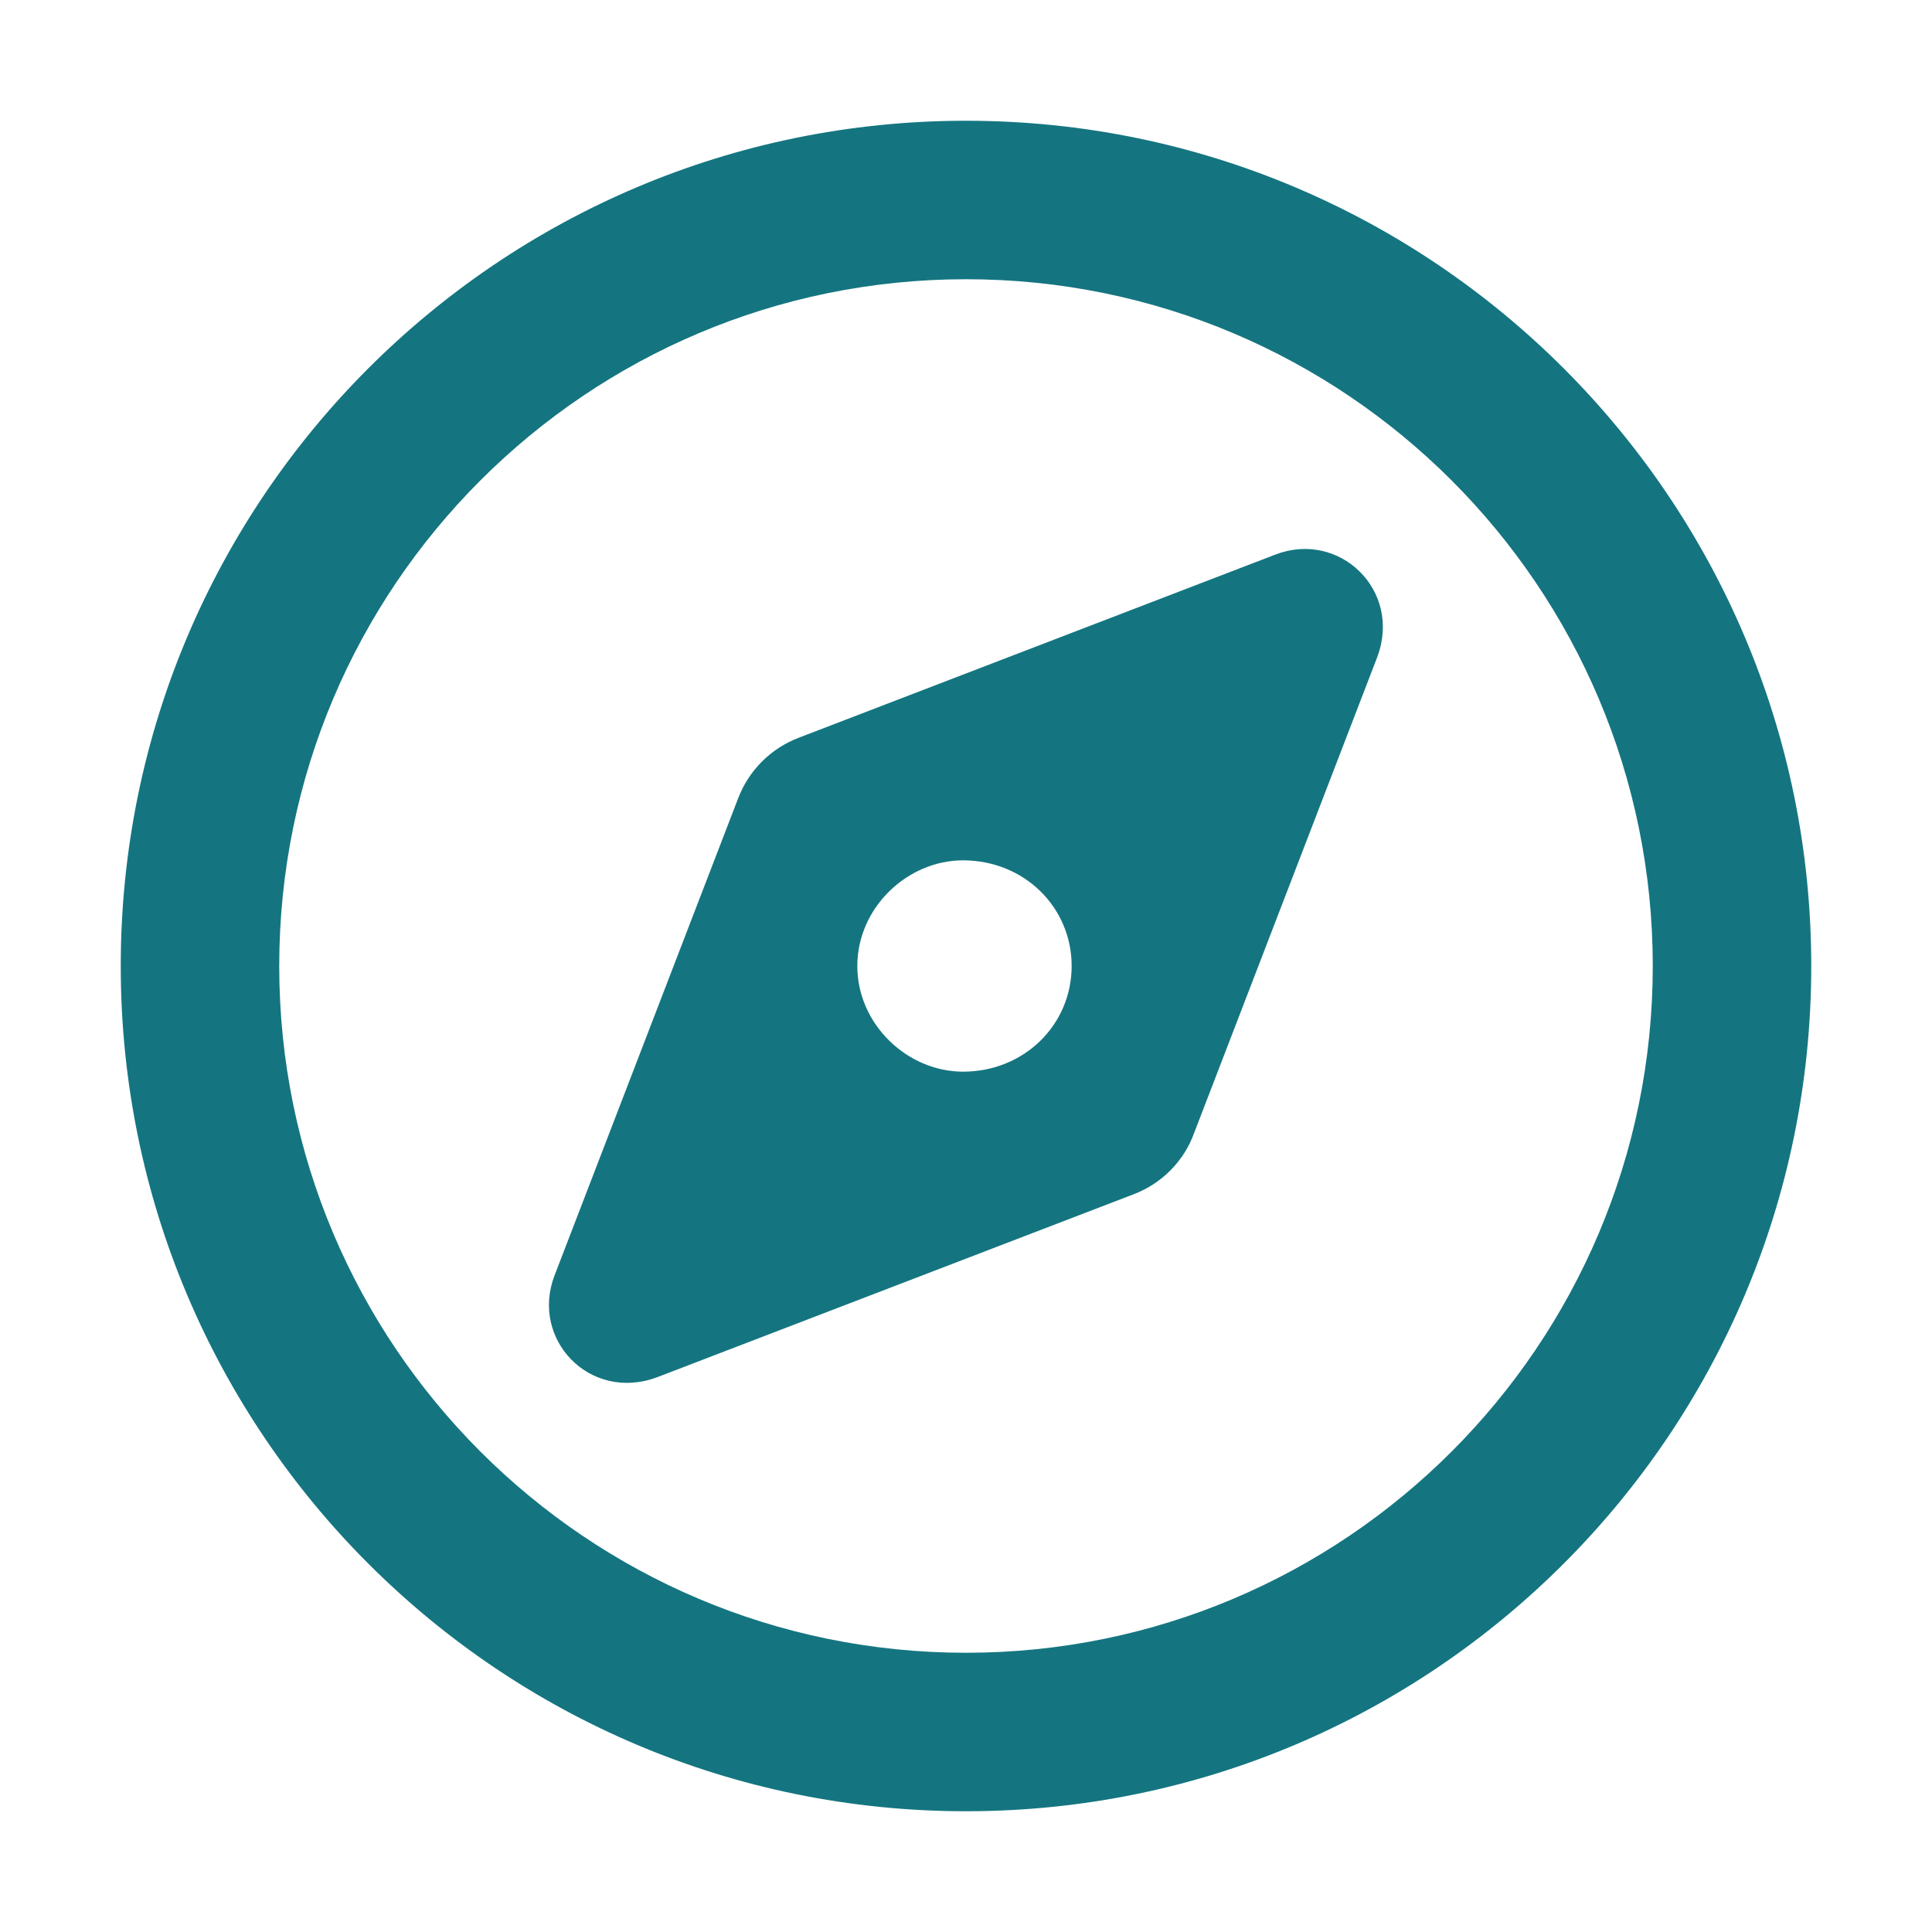 <?xml version="1.0" encoding="utf-8"?>
<!-- Generator: Adobe Illustrator 27.7.0, SVG Export Plug-In . SVG Version: 6.00 Build 0)  -->
<svg version="1.1" id="Layer_1" xmlns="http://www.w3.org/2000/svg" xmlns:xlink="http://www.w3.org/1999/xlink" x="0px" y="0px"
	 viewBox="0 0 512 512" style="enable-background:new 0 0 512 512;" xml:space="preserve">
<style type="text/css">
	.st0{fill:#147580;}
</style>
<path class="st0" d="M300.4,316.5L174.1,365c-17.8,6.6-33.7-10.1-27.1-27.1l48.6-126.3c2.8-7.4,8.7-13.3,16.1-16.1L337.9,147
	c17-6.6,33.7,9.4,27.1,27.1l-48.6,126.3C313.7,307.8,307.8,313.7,300.4,316.5L300.4,316.5z M255.2,228c-14.7,0-28,12.5-28,28
	s13.3,28,28,28c16.3,0,28.8-12.5,28.8-28S271.5,228,255.2,228L255.2,228z M480,256c0,123.7-100.3,224-224,224S32,379.7,32,256
	S132.3,32,256,32S480,132.3,480,256z M256,74C155.5,74,74,155.5,74,256s81.5,182,182,182s182-81.5,182-182S356.5,74,256,74z"/>
</svg>
